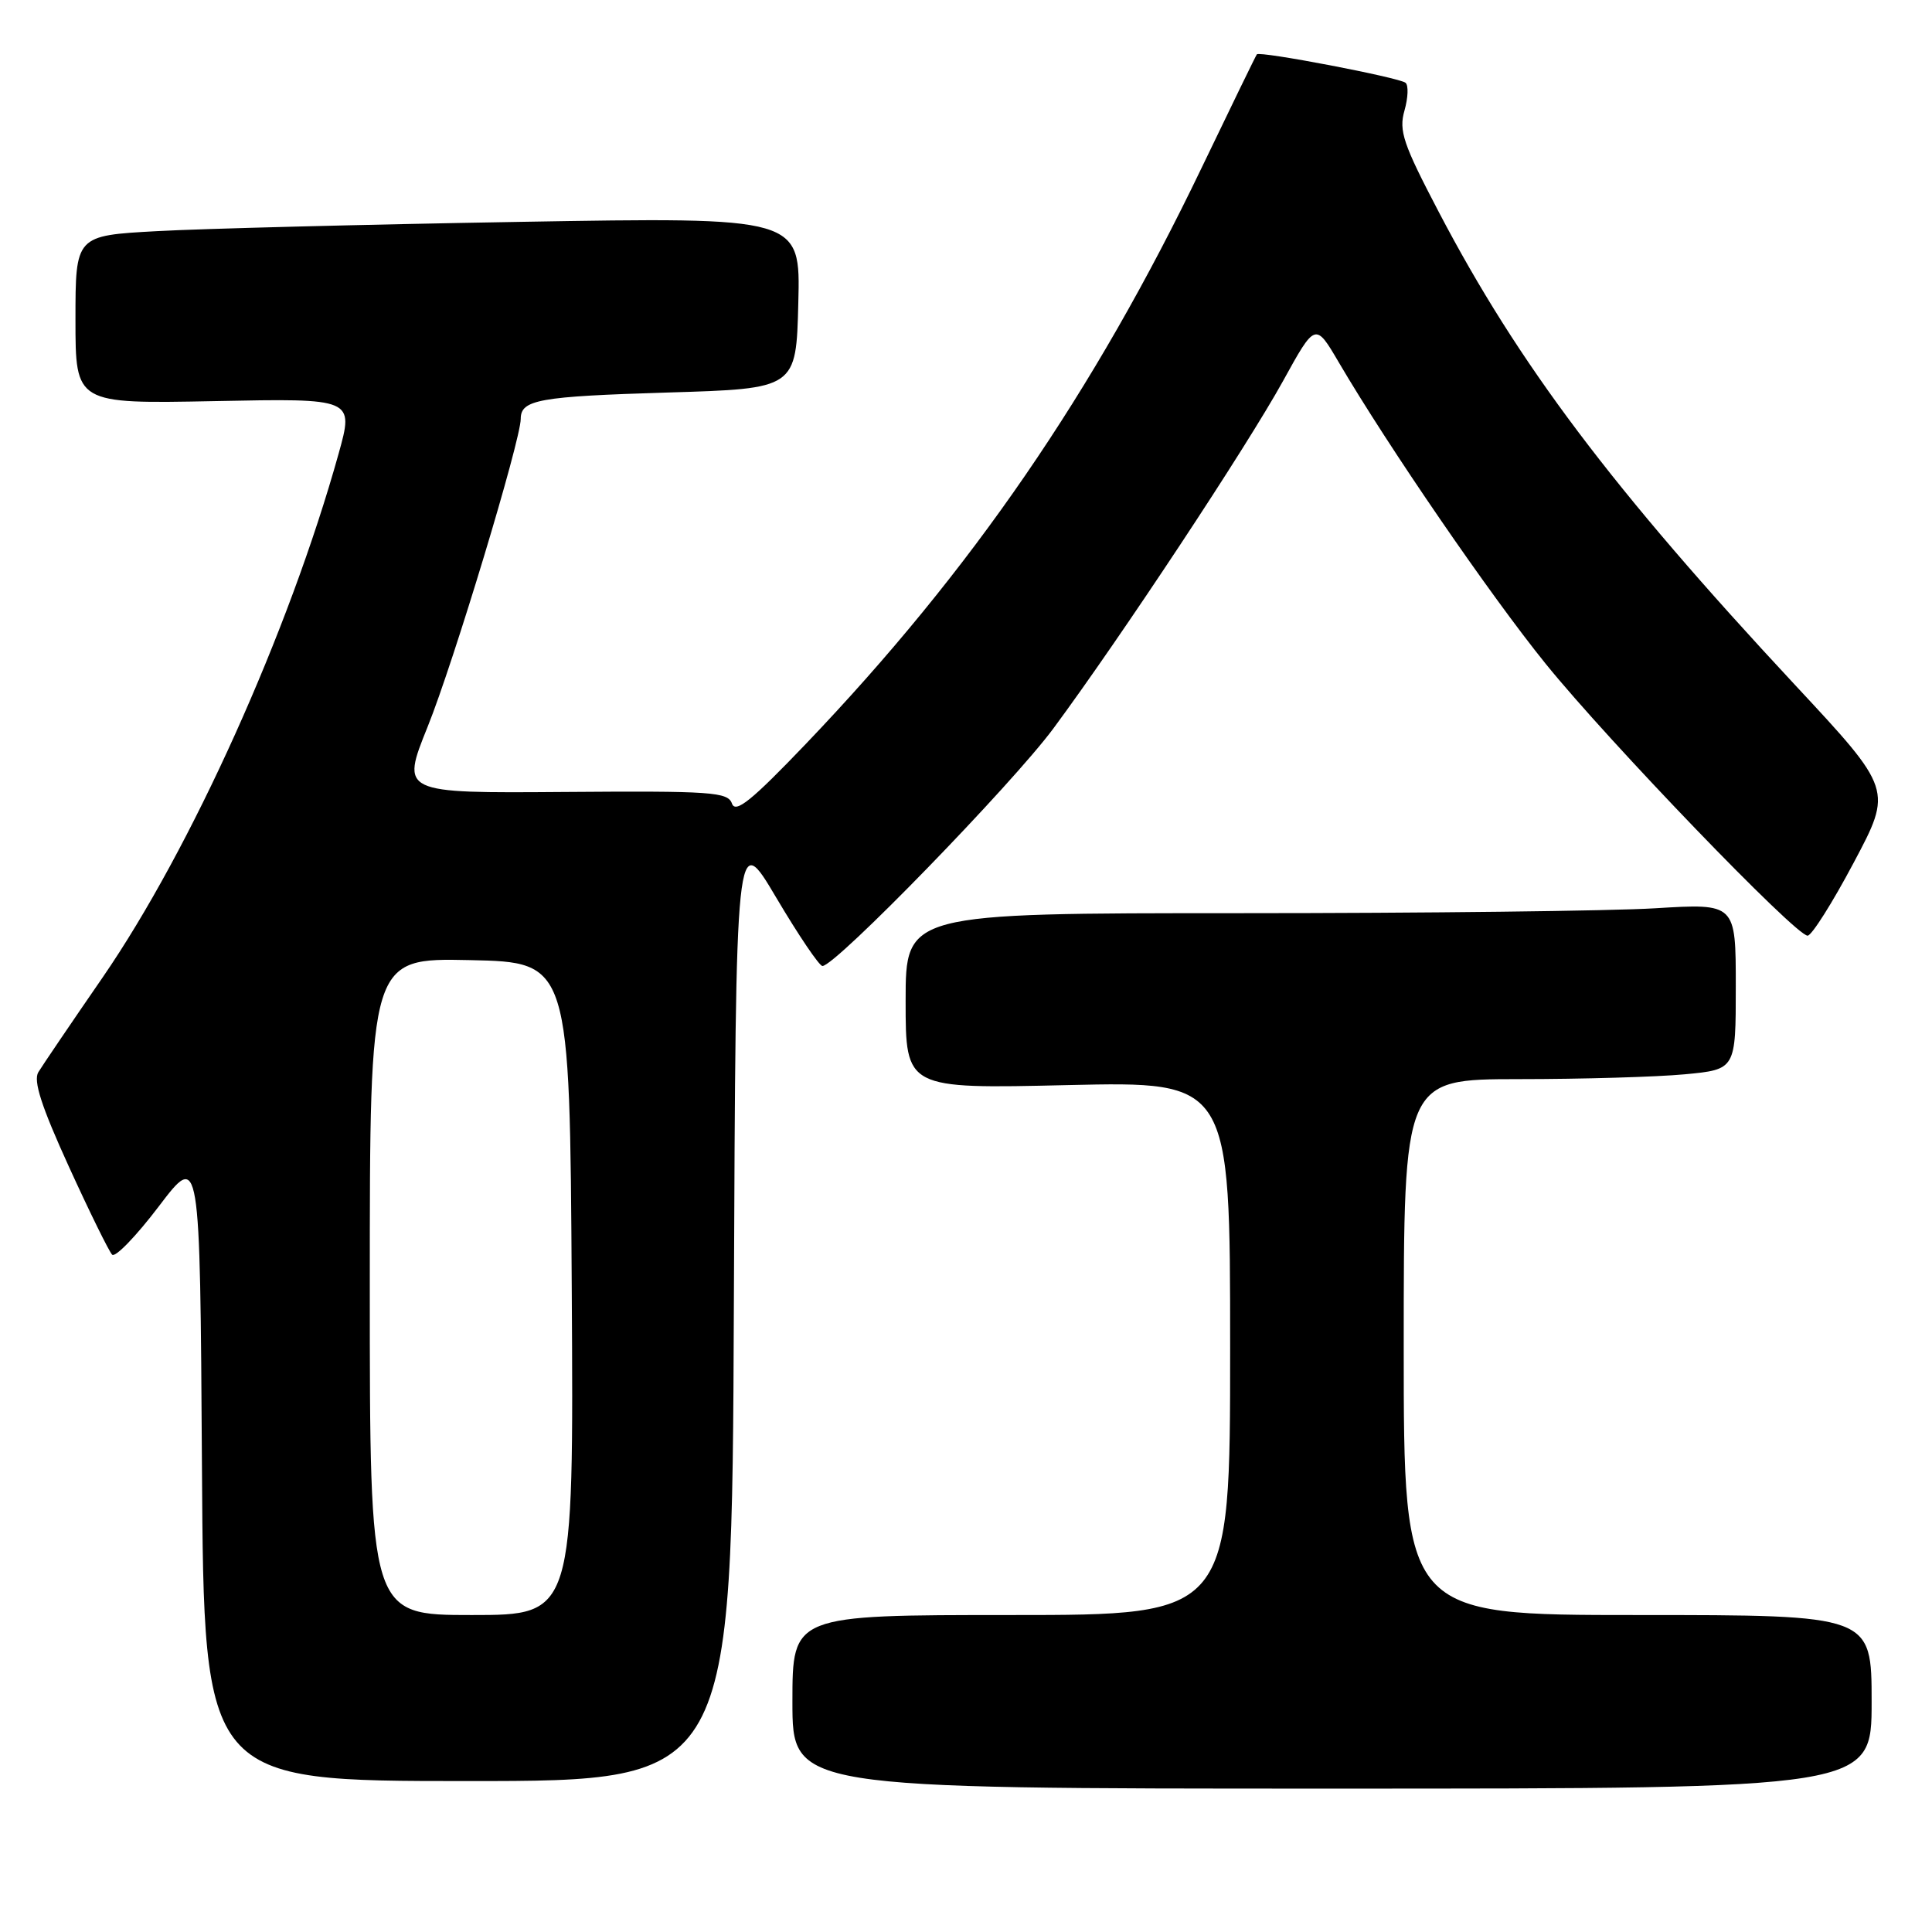<?xml version="1.0" encoding="UTF-8" standalone="no"?>
<!DOCTYPE svg PUBLIC "-//W3C//DTD SVG 1.1//EN" "http://www.w3.org/Graphics/SVG/1.1/DTD/svg11.dtd" >
<svg xmlns="http://www.w3.org/2000/svg" xmlns:xlink="http://www.w3.org/1999/xlink" version="1.1" viewBox="0 0 256 256">
 <g >
 <path fill="currentColor"
d=" M 248.00 225.50 C 248.00 214.00 248.00 214.00 217.00 214.00 C 186.00 214.00 186.00 214.00 186.00 178.50 C 186.00 143.00 186.00 143.00 201.25 142.99 C 209.64 142.99 219.54 142.70 223.25 142.35 C 230.00 141.71 230.00 141.71 230.00 130.70 C 230.00 119.70 230.00 119.70 219.34 120.35 C 213.48 120.71 188.73 121.00 164.34 121.00 C 120.00 121.00 120.00 121.00 120.00 132.64 C 120.00 144.28 120.00 144.28 141.50 143.78 C 163.00 143.29 163.00 143.29 163.00 178.64 C 163.00 214.00 163.00 214.00 134.00 214.00 C 105.00 214.00 105.00 214.00 105.00 225.50 C 105.00 237.00 105.00 237.00 176.50 237.00 C 248.00 237.00 248.00 237.00 248.00 225.50 Z  M 97.24 172.95 C 97.50 109.89 97.50 109.89 102.86 118.95 C 105.81 123.93 108.56 128.00 108.98 128.00 C 110.71 128.00 134.10 103.93 139.59 96.51 C 148.55 84.39 165.17 59.25 170.00 50.50 C 174.29 42.72 174.29 42.72 177.40 48.02 C 183.93 59.15 197.47 78.89 204.83 87.98 C 213.23 98.35 237.94 124.01 239.52 123.98 C 240.06 123.97 242.81 119.62 245.63 114.30 C 250.77 104.63 250.77 104.63 237.85 90.76 C 213.64 64.77 201.19 48.24 190.62 28.04 C 185.93 19.08 185.33 17.33 186.10 14.65 C 186.58 12.96 186.65 11.30 186.24 10.97 C 185.40 10.27 166.90 6.73 166.54 7.20 C 166.41 7.36 163.11 14.14 159.21 22.26 C 144.90 52.06 128.69 75.65 106.79 98.56 C 99.60 106.08 97.46 107.81 96.99 106.48 C 96.45 104.94 94.32 104.79 74.76 104.94 C 53.12 105.10 53.12 105.10 56.66 96.31 C 60.08 87.84 69.00 58.32 69.00 55.50 C 69.00 52.96 71.41 52.53 88.50 52.01 C 105.50 51.50 105.50 51.50 105.78 40.13 C 106.07 28.76 106.07 28.76 68.78 29.40 C 48.28 29.75 26.66 30.30 20.75 30.63 C 10.00 31.22 10.00 31.22 10.00 42.37 C 10.00 53.51 10.00 53.51 28.45 53.15 C 46.91 52.78 46.91 52.78 44.86 60.14 C 38.29 83.70 25.32 112.48 13.61 129.50 C 9.44 135.55 5.61 141.20 5.08 142.07 C 4.39 143.21 5.48 146.59 9.12 154.57 C 11.86 160.58 14.45 165.84 14.86 166.25 C 15.27 166.67 18.06 163.78 21.05 159.84 C 26.50 152.67 26.50 152.67 26.76 194.34 C 27.02 236.00 27.02 236.00 62.00 236.00 C 96.99 236.00 96.99 236.00 97.24 172.95 Z  M 49.00 170.47 C 49.00 126.94 49.00 126.94 62.25 127.22 C 75.50 127.50 75.50 127.50 75.76 170.75 C 76.02 214.00 76.02 214.00 62.51 214.00 C 49.00 214.00 49.00 214.00 49.00 170.47 Z "/>
</g>
</svg>